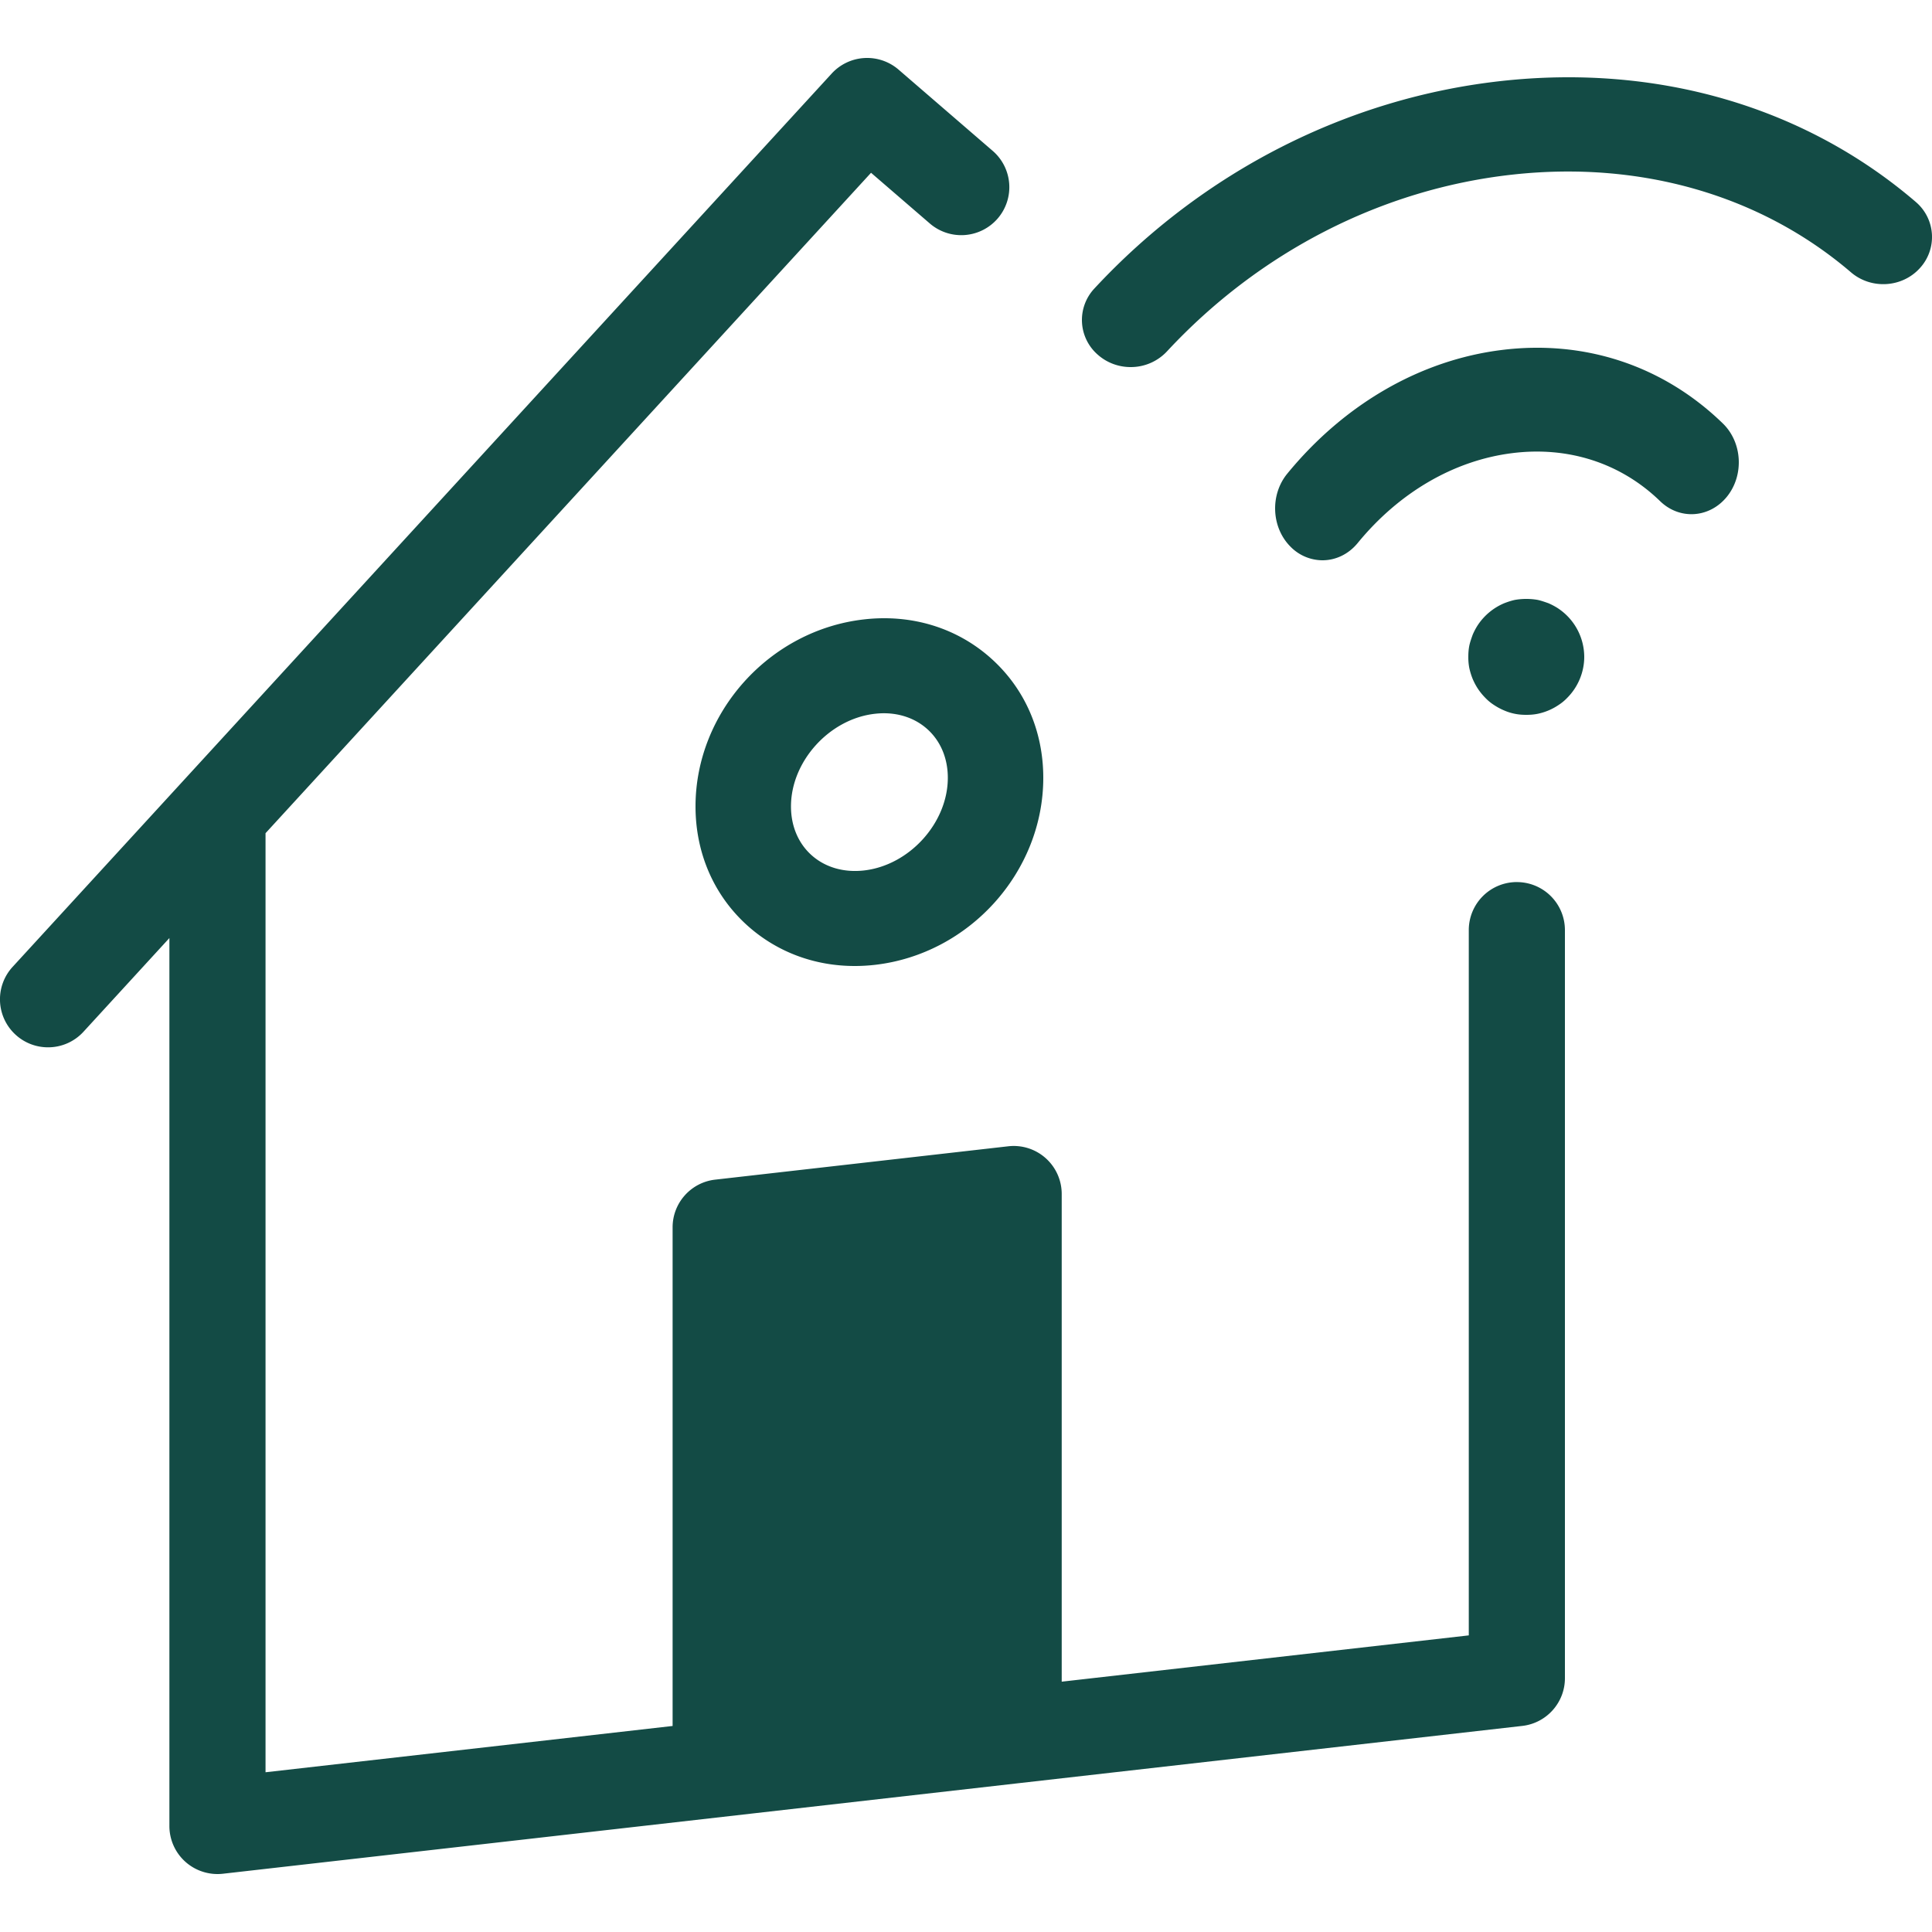 <svg width="100" height="100" xmlns="http://www.w3.org/2000/svg"><path d="M78.512 45.657A2.485 2.485 0 0 1 81 48.141v38.722c0 1.264-.95 2.326-2.206 2.47L52.75 92.295h-.001l-13.873 1.579-27.336 3.11a2.497 2.497 0 0 1-1.94-.614 2.484 2.484 0 0 1-.832-1.853V48.553l-4.447 4.85a2.481 2.481 0 0 1-1.835.806c-.6 0-1.201-.215-1.679-.652a2.482 2.482 0 0 1-.156-3.51l42.397-46.24a2.491 2.491 0 0 1 3.462-.203l4.872 4.205a2.482 2.482 0 0 1 .256 3.503 2.492 2.492 0 0 1-3.51.256l-3.043-2.625-31.341 34.183v48.606l21.07-2.396v-25.81c0-1.264.949-2.326 2.205-2.468l15.164-1.726a2.484 2.484 0 0 1 2.771 2.469v25.242l21.07-2.396V48.14a2.485 2.485 0 0 1 2.487-2.484zm-33.792-.602c2.352-.267 4.339-2.463 4.339-4.796 0-1.017-.38-1.915-1.072-2.529-.595-.53-1.38-.812-2.242-.812-.153 0-.307.01-.465.028-2.352.266-4.339 2.461-4.339 4.795 0 1.017.381 1.915 1.073 2.53.703.624 1.662.902 2.706.784zm6.558-10.994C53.034 35.62 54 37.823 54 40.259c0 4.875-3.83 9.127-8.72 9.682a9.32 9.32 0 0 1-1.04.059c-2.072 0-4-.715-5.517-2.06C36.967 46.38 36 44.176 36 41.74c0-4.874 3.83-9.125 8.72-9.68 2.463-.281 4.792.431 6.558 2zm29.389-2.557A3.023 3.023 0 0 1 82 33.999c0 .786-.32 1.56-.88 2.12a2.413 2.413 0 0 1-.453.374 3.007 3.007 0 0 1-1.08.454c-.2.04-.387.053-.587.053-.199 0-.387-.013-.585-.053a2.7 2.7 0 0 1-.56-.174 3.183 3.183 0 0 1-.522-.28 2.413 2.413 0 0 1-.453-.373 3.157 3.157 0 0 1-.373-.454c-.107-.16-.2-.334-.28-.52a3.467 3.467 0 0 1-.174-.56 2.842 2.842 0 0 1-.053-.588c0-.2.013-.387.053-.587.04-.186.107-.373.174-.56.08-.187.173-.36.28-.52a3.07 3.07 0 0 1 1.348-1.107c.173-.067.372-.134.56-.174a3.457 3.457 0 0 1 1.172 0c.186.04.374.107.56.173.186.08.36.174.52.28zm18.483-21.06a2.38 2.38 0 0 1 .214 3.443c-.92 1.007-2.515 1.102-3.559.207-4.662-3.991-10.896-5.788-17.52-5.056C71.543 9.78 65.19 13.03 60.4 18.19a2.56 2.56 0 0 1-1.878.81c-.6 0-1.202-.206-1.684-.626a2.38 2.38 0 0 1-.19-3.444c5.614-6.047 13.097-9.86 21.067-10.738 8.078-.89 15.69 1.33 21.436 6.252zm-21.427 7.672c4.309-.539 8.371.812 11.452 3.803 1.011.982 1.107 2.68.21 3.79-.899 1.109-2.444 1.215-3.459.23-2.026-1.967-4.747-2.85-7.65-2.485-3.01.376-5.853 2.028-8.003 4.654-.484.591-1.152.892-1.825.892a2.326 2.326 0 0 1-1.634-.686c-1.008-.991-1.09-2.689-.188-3.794 2.953-3.605 6.893-5.88 11.097-6.404z" fill="#134B45"/></svg>